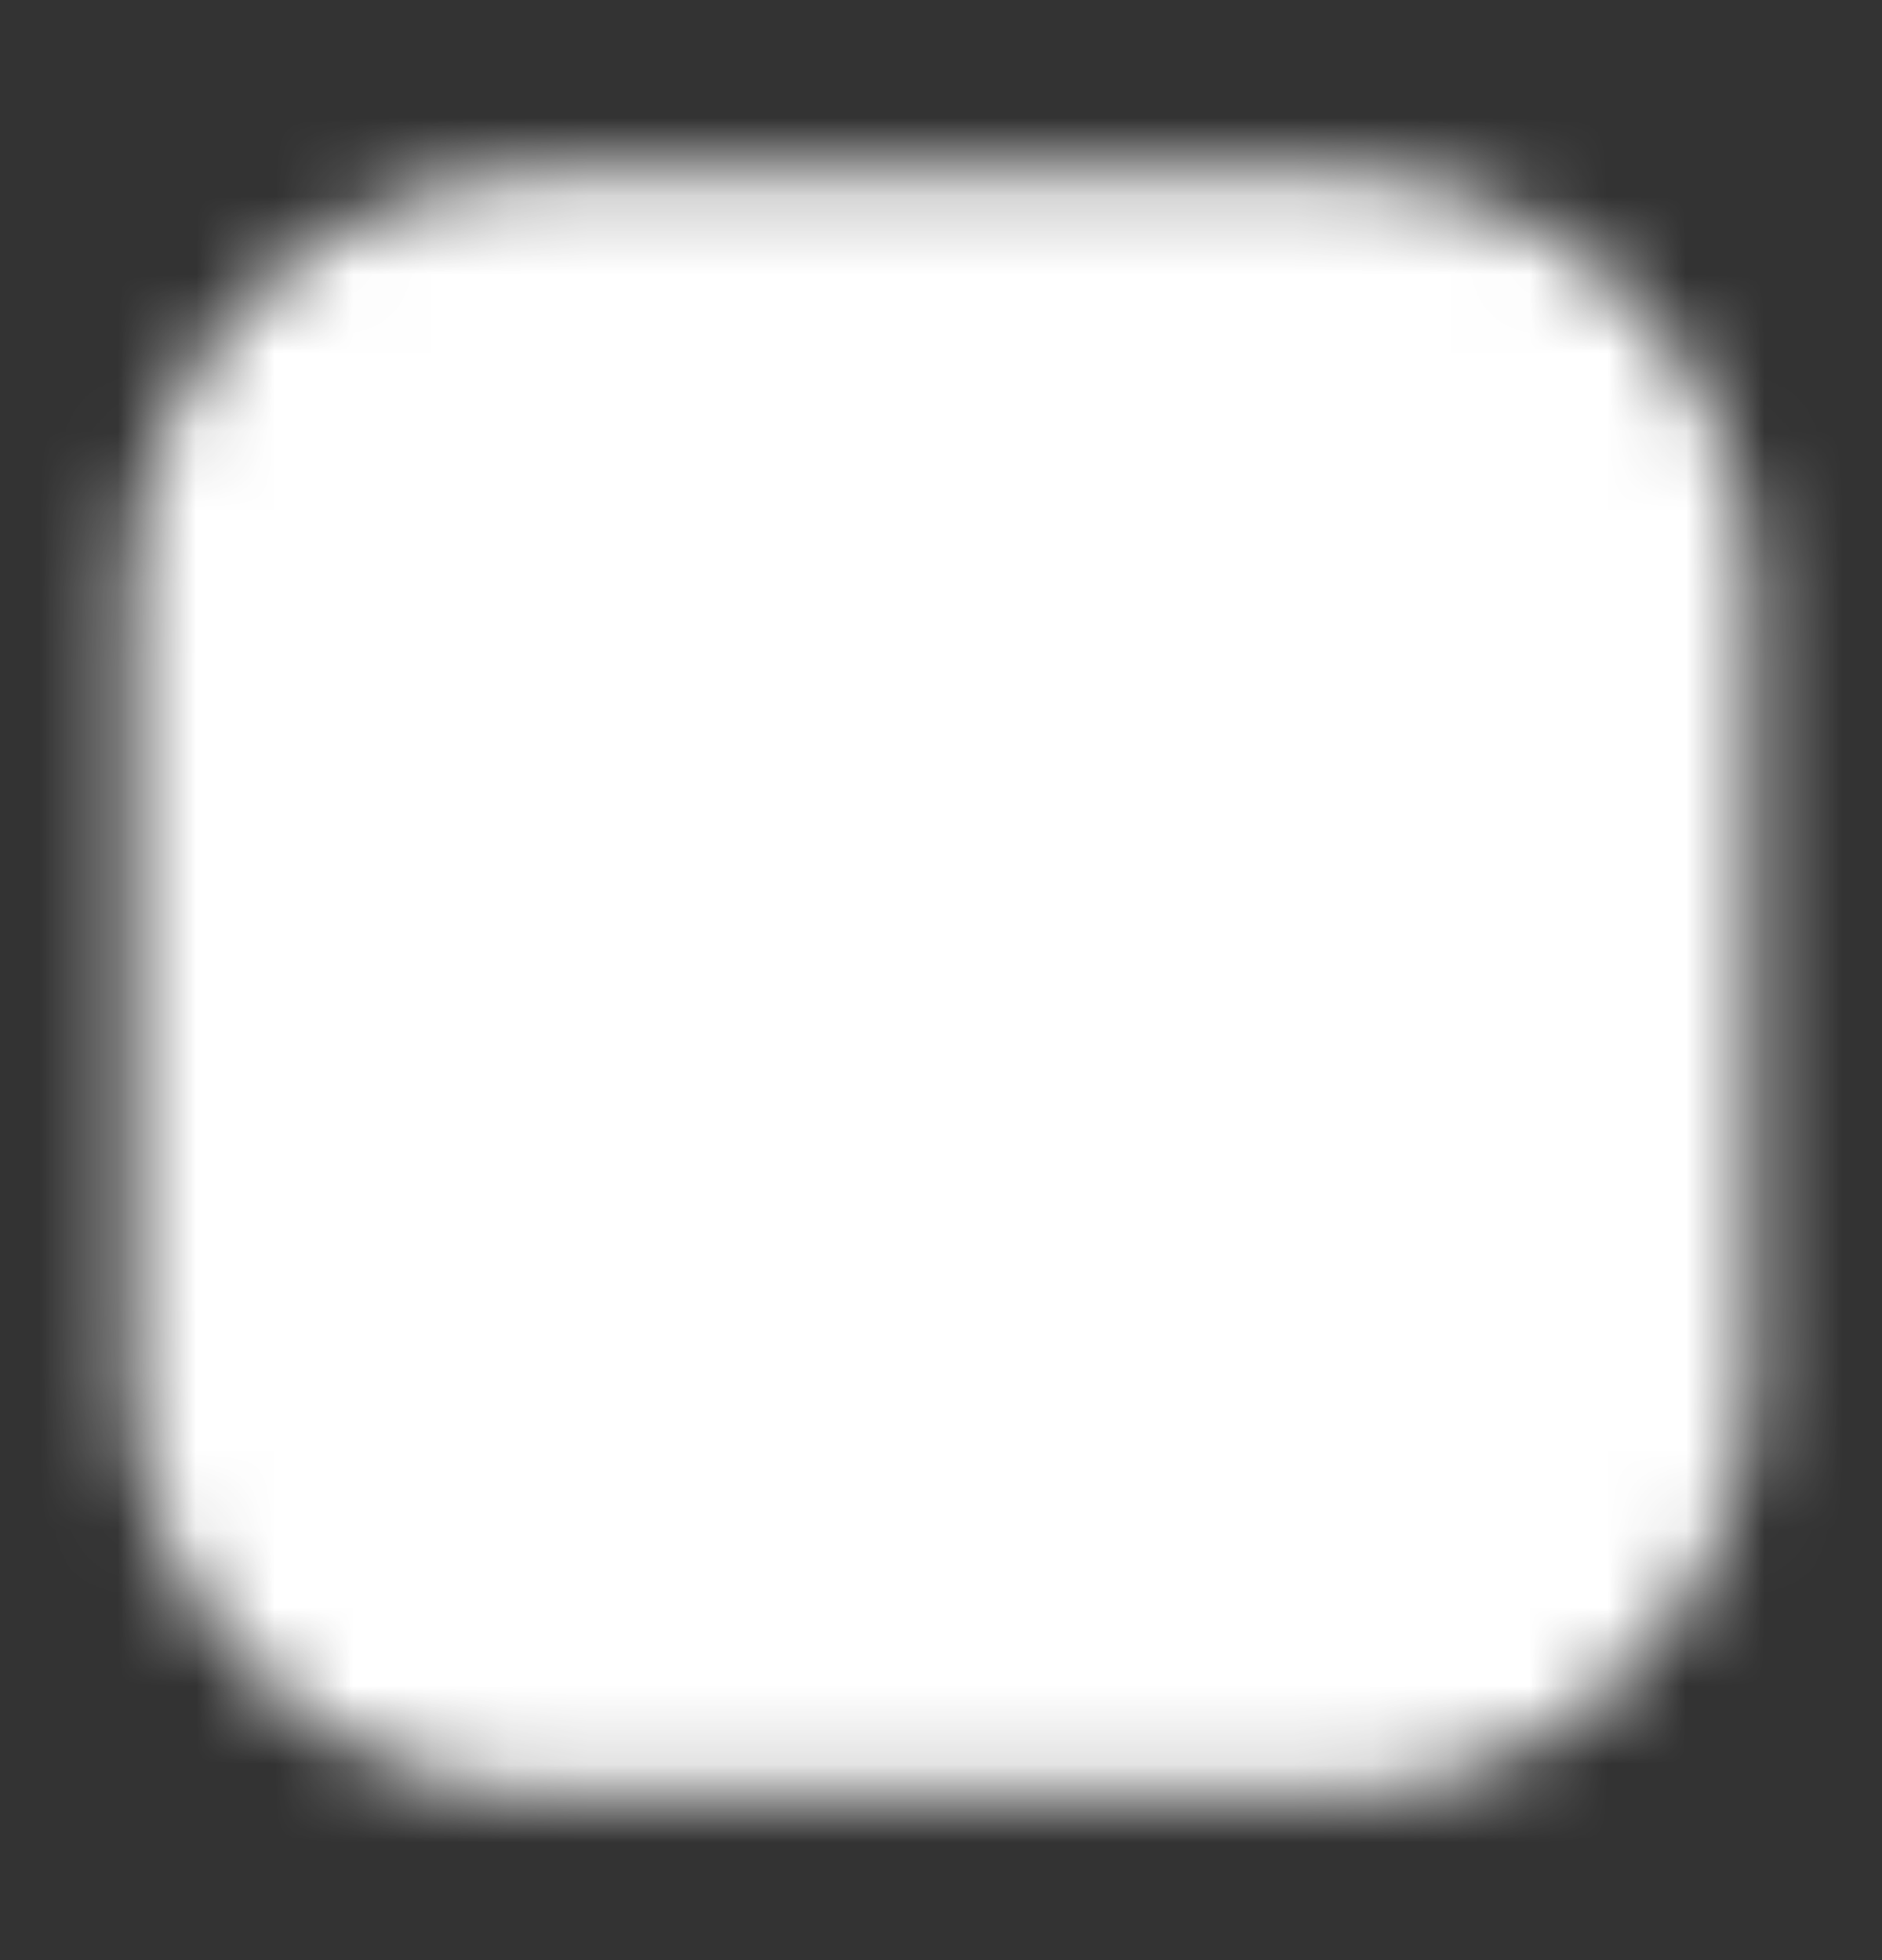 <svg width="24" height="25" viewBox="0 0 24 25" fill="none" xmlns="http://www.w3.org/2000/svg">
<rect x="0" y="0" width="24" height="25" fill="#333333" stroke="none"/>
<mask id="mask0_17_141" style="mask-type:luminance" maskUnits="userSpaceOnUse" x="1" y="2" width="22" height="21">
<path d="M17 3.547H7C5.939 3.547 4.922 3.969 4.172 4.719C3.421 5.469 3 6.487 3 7.547V17.547C3 18.608 3.421 19.626 4.172 20.376C4.922 21.126 5.939 21.547 7 21.547H17C18.061 21.547 19.078 21.126 19.828 20.376C20.579 19.626 21 18.608 21 17.547V7.547C21 6.487 20.579 5.469 19.828 4.719C19.078 3.969 18.061 3.547 17 3.547Z" fill="white" stroke="white" stroke-width="2.667" stroke-linejoin="round"/>
<path d="M12 16.547C13.061 16.547 14.078 16.126 14.828 15.376C15.579 14.626 16 13.608 16 12.547C16 11.487 15.579 10.469 14.828 9.719C14.078 8.969 13.061 8.547 12 8.547C10.939 8.547 9.922 8.969 9.172 9.719C8.421 10.469 8 11.487 8 12.547C8 13.608 8.421 14.626 9.172 15.376C9.922 16.126 10.939 16.547 12 16.547Z" fill="black" stroke="black" stroke-width="2.667" stroke-linejoin="round"/>
<path d="M17.5 8.047C17.765 8.047 18.02 7.942 18.207 7.755C18.395 7.567 18.5 7.313 18.5 7.047C18.5 6.782 18.395 6.528 18.207 6.34C18.02 6.153 17.765 6.047 17.5 6.047C17.235 6.047 16.98 6.153 16.793 6.34C16.605 6.528 16.5 6.782 16.5 7.047C16.5 7.313 16.605 7.567 16.793 7.755C16.98 7.942 17.235 8.047 17.5 8.047Z" fill="black"/>
</mask>
<g mask="url(#mask0_17_141)">
<path d="M0 0.547H24V24.547H0V0.547Z" fill="white"/>
</g>
</svg>
